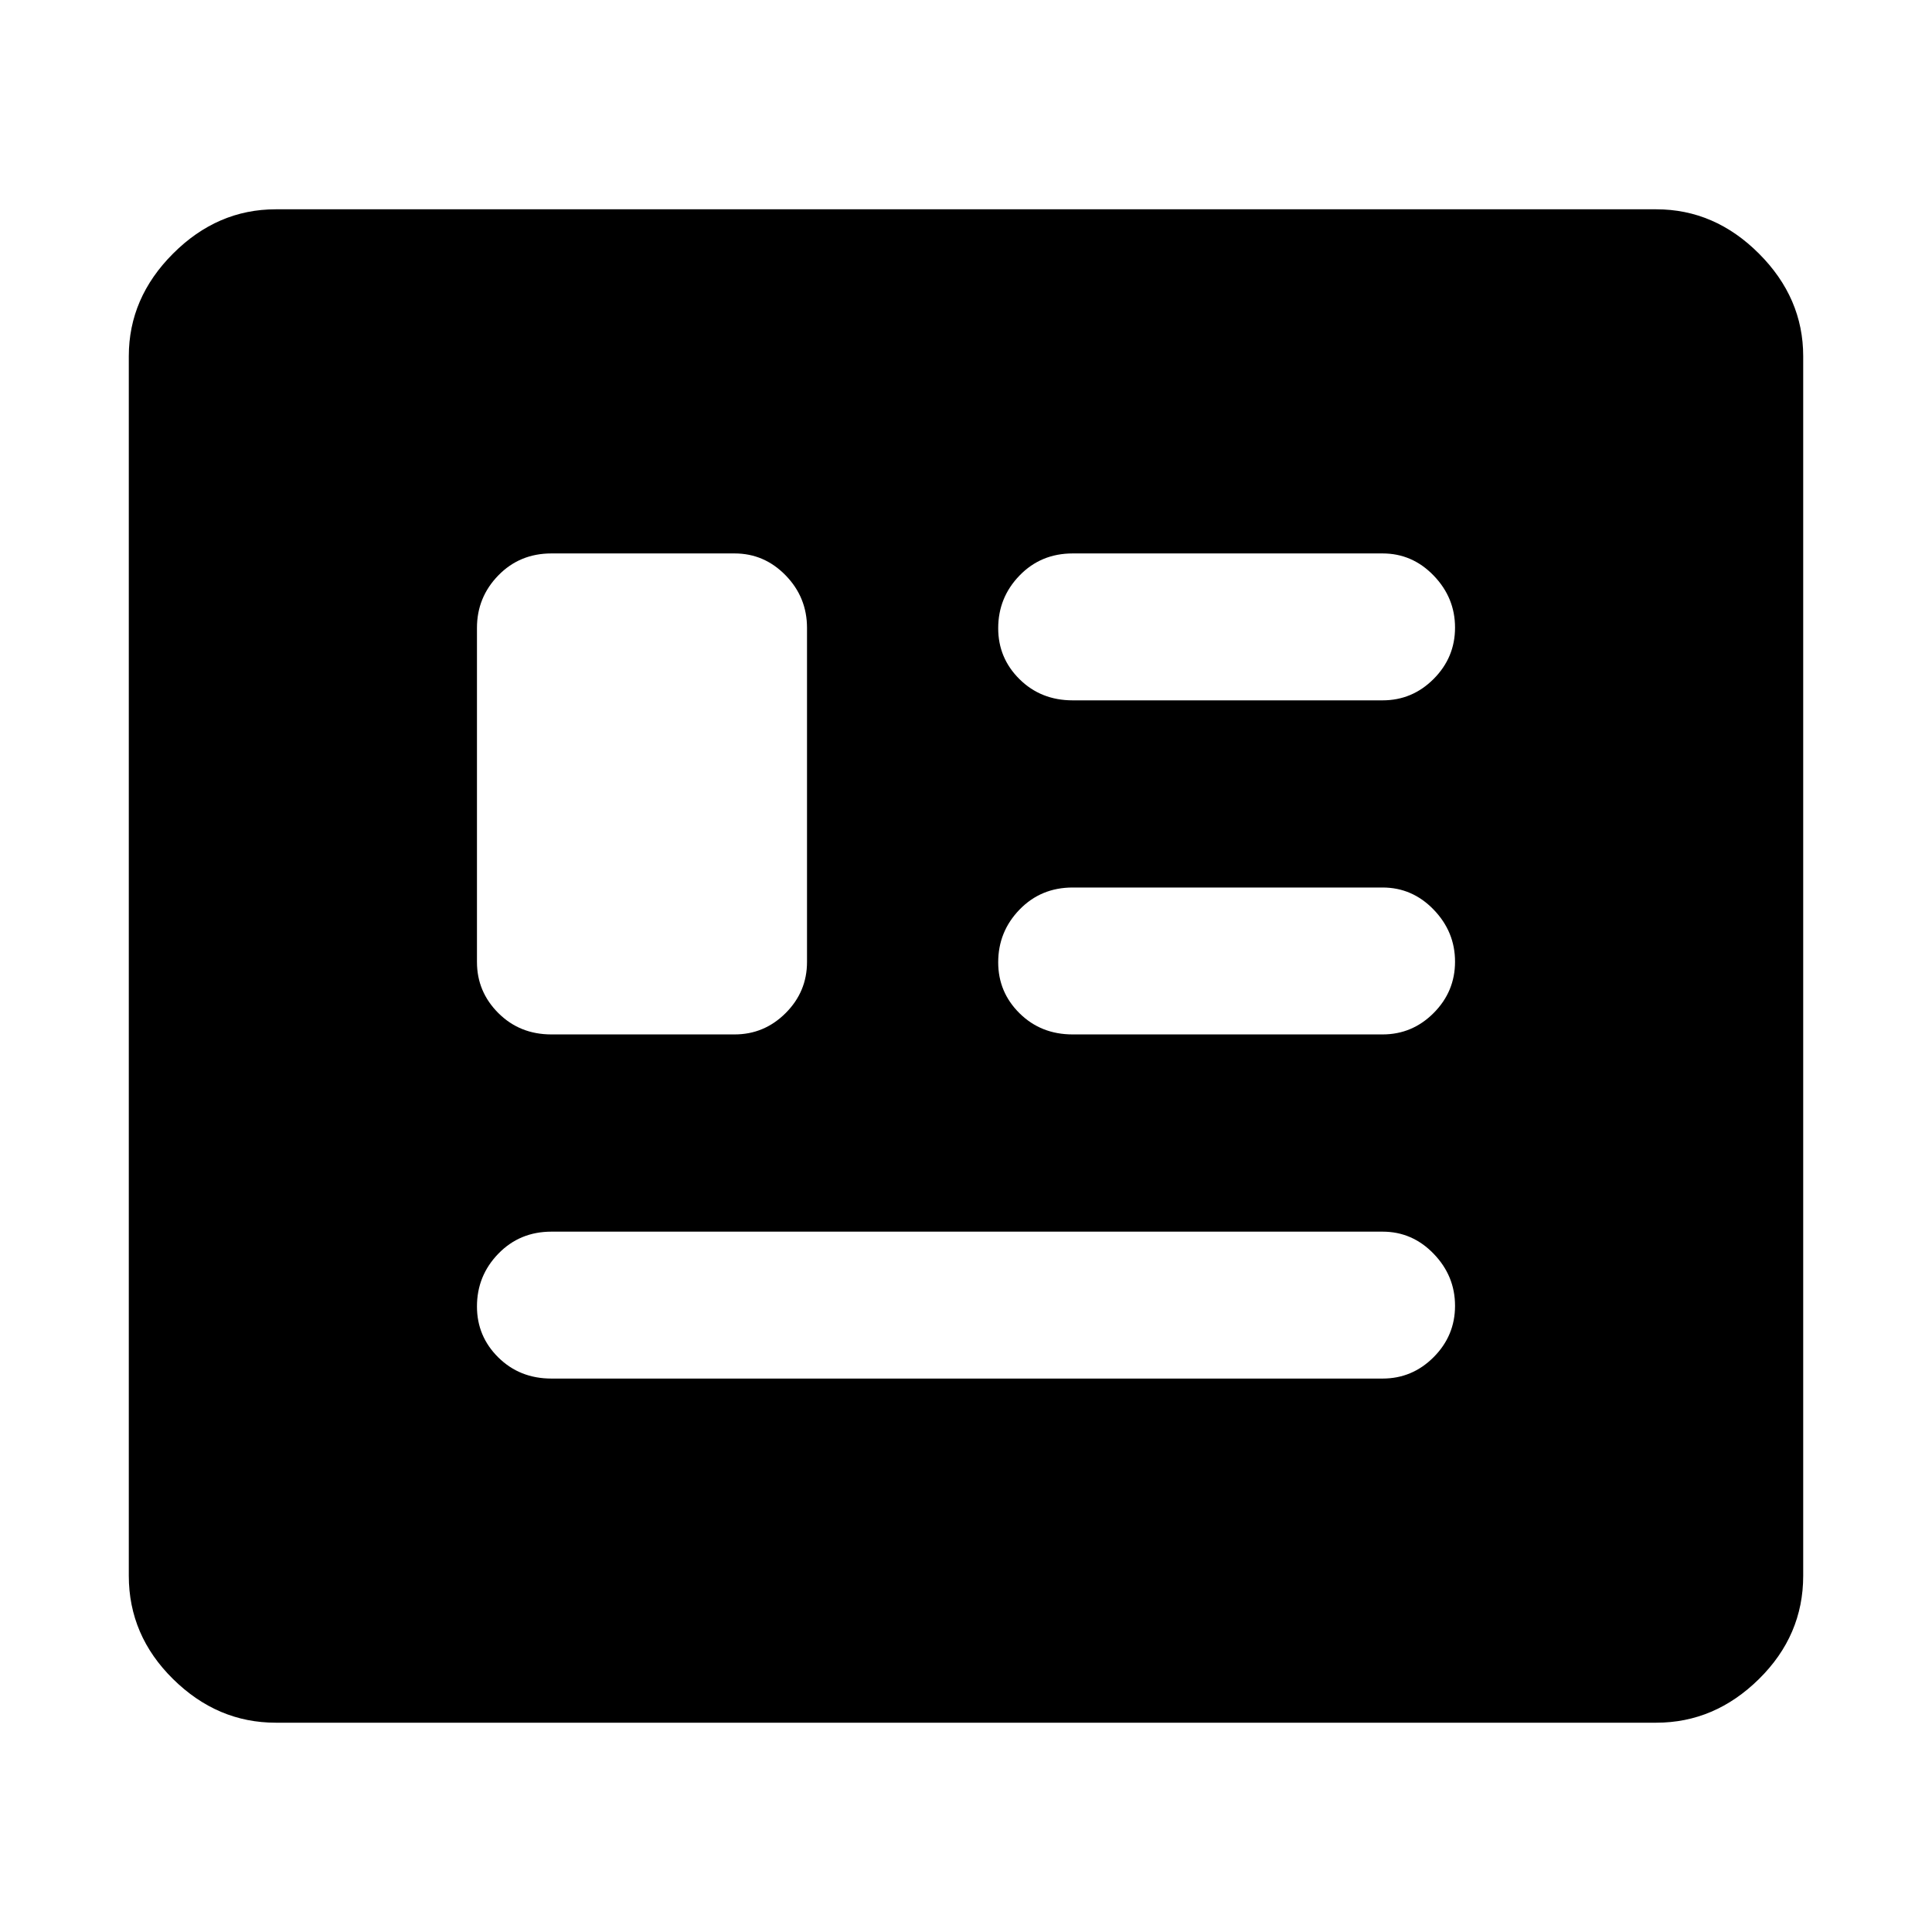 <svg xmlns="http://www.w3.org/2000/svg" height="48" viewBox="0 -960 960 960" width="48"><path d="M137-104q-29 0-51-21.681Q64-147.363 64-177v-606q0-29 22-51t51-22h686q29 0 51 22t22 51v606q0 29.637-22 51.319Q852-104 823-104H137Zm137-171h413q14.775 0 25.388-10.658Q723-296.316 723-311.158T712.388-337Q701.775-348 687-348H274q-15.75 0-26.375 10.95Q237-326.099 237-310.825q0 14.85 10.625 25.338Q258.25-275 274-275Zm0-171h91q14.775 0 25.388-10.612Q401-467.225 401-482v-166q0-15.2-10.612-26.1Q379.775-685 365-685h-91q-15.75 0-26.375 10.9T237-648v166q0 14.775 10.625 25.388Q258.25-446 274-446Zm259 0h154q14.775 0 25.388-10.658Q723-467.316 723-482.158T712.388-508Q701.775-519 687-519H533q-15.75 0-26.375 10.95Q496-497.099 496-481.825q0 14.85 10.625 25.338Q517.25-446 533-446Zm0-166h154q14.775 0 25.388-10.658Q723-633.316 723-648.158T712.388-674Q701.775-685 687-685H533q-15.75 0-26.375 10.95Q496-663.099 496-647.825q0 14.85 10.625 25.338Q517.25-612 533-612Z"/></svg>